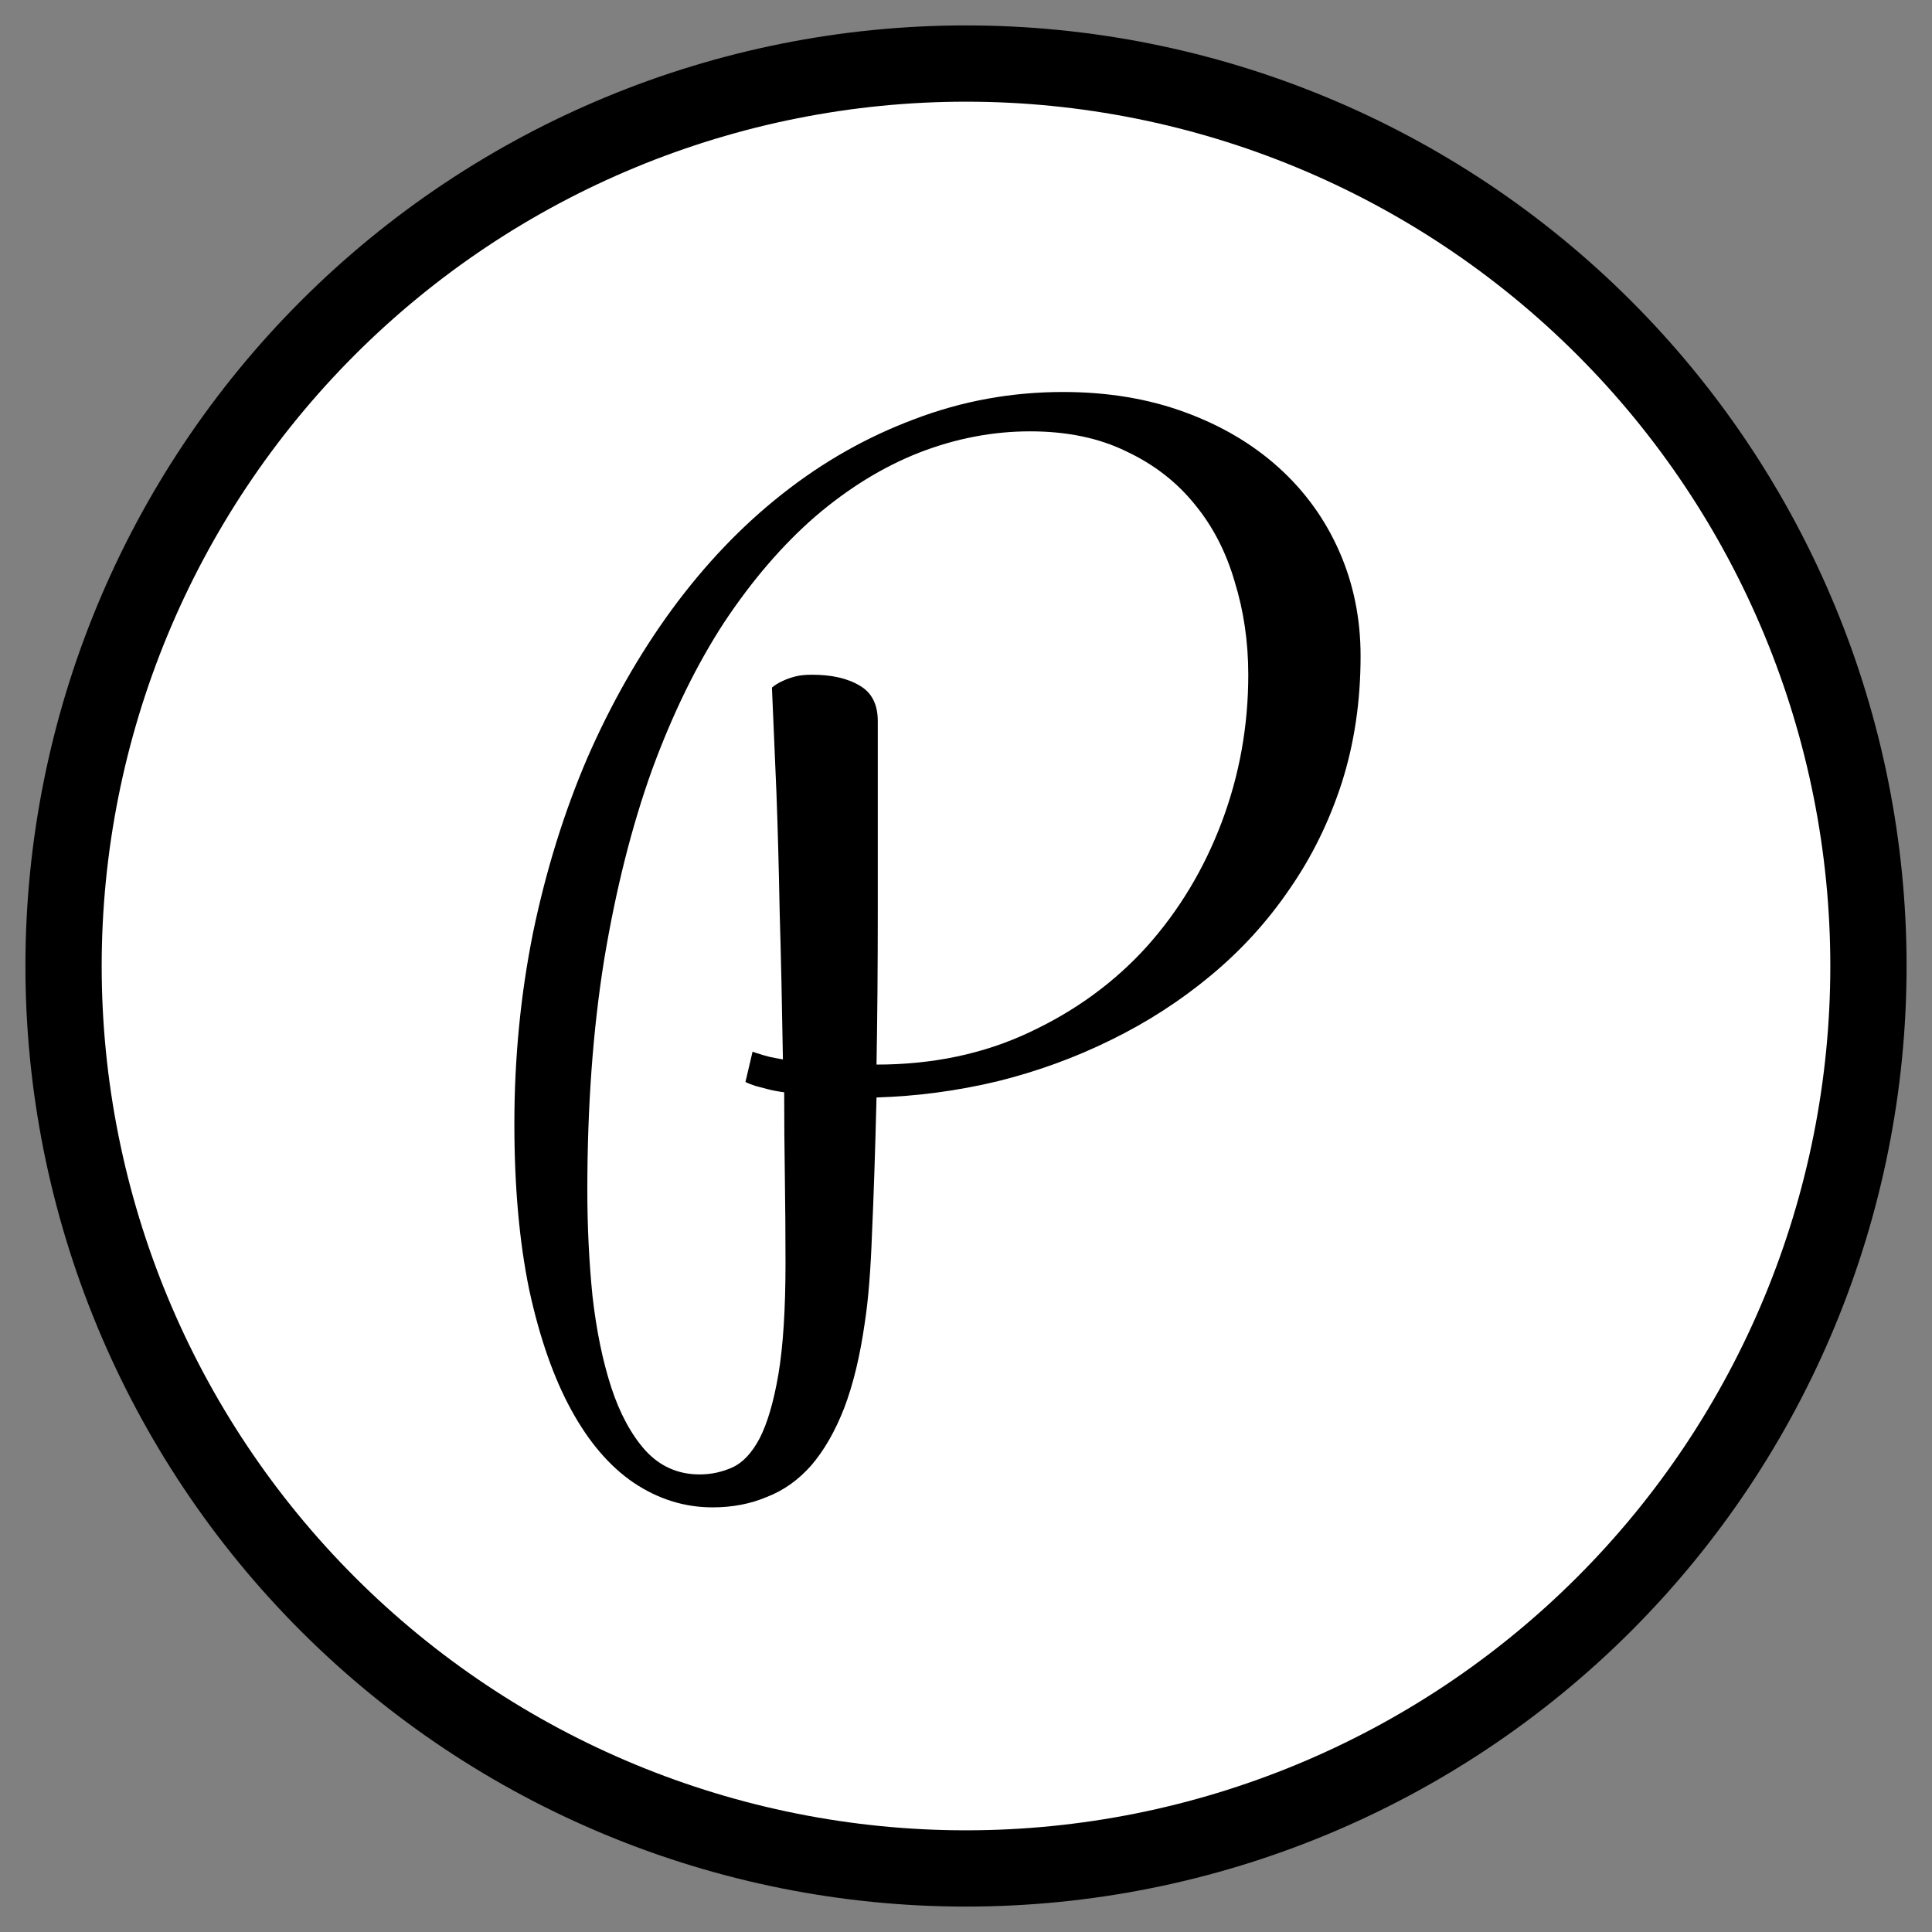 <svg width="38" height="38" viewBox="0 0 38 38" fill="none" xmlns="http://www.w3.org/2000/svg">
<rect x="0" y="0" width="38" height="38" fill="#808080" stroke="none"/>
<path d="M19 1.5C23.641 1.5 28.092 3.344 31.374 6.626C34.656 9.908 36.5 14.359 36.5 19C36.5 23.641 34.656 28.092 31.374 31.374C28.092 34.656 23.641 36.5 19 36.5C14.359 36.5 9.908 34.656 6.626 31.374C3.344 28.092 1.5 23.641 1.5 19C1.5 14.359 3.344 9.908 6.626 6.626C9.908 3.344 14.359 1.5 19 1.5Z" fill="white" stroke="black"/>
<path d="M19 37C23.774 37 28.352 35.104 31.728 31.728C35.104 28.352 37 23.774 37 19C37 14.226 35.104 9.648 31.728 6.272C28.352 2.896 23.774 1 19 1C14.226 1 9.648 2.896 6.272 6.272C2.896 9.648 1 14.226 1 19C1 23.774 2.896 28.352 6.272 31.728C9.648 35.104 14.226 37 19 37Z" stroke="black" stroke-linecap="round" stroke-linejoin="round"/>
<path d="M17.011 26.004C16.918 26.664 16.782 27.227 16.605 27.692C16.427 28.149 16.211 28.526 15.957 28.822C15.703 29.11 15.411 29.317 15.081 29.444C14.76 29.58 14.404 29.648 14.015 29.648C13.465 29.648 12.948 29.487 12.466 29.165C11.992 28.843 11.582 28.365 11.235 27.73C10.888 27.096 10.613 26.309 10.409 25.369C10.215 24.43 10.117 23.342 10.117 22.106C10.117 20.811 10.24 19.555 10.486 18.336C10.74 17.117 11.095 15.975 11.552 14.908C12.018 13.842 12.572 12.868 13.215 11.988C13.867 11.1 14.591 10.342 15.386 9.716C16.19 9.081 17.058 8.59 17.989 8.243C18.92 7.888 19.893 7.71 20.909 7.71C21.78 7.71 22.576 7.841 23.295 8.104C24.015 8.366 24.633 8.73 25.149 9.195C25.665 9.661 26.063 10.211 26.342 10.846C26.621 11.48 26.761 12.166 26.761 12.902C26.761 13.791 26.638 14.62 26.393 15.391C26.147 16.152 25.805 16.851 25.365 17.485C24.933 18.12 24.417 18.687 23.816 19.186C23.215 19.686 22.559 20.109 21.848 20.456C21.145 20.803 20.401 21.074 19.614 21.269C18.835 21.455 18.044 21.561 17.24 21.586C17.214 22.644 17.184 23.537 17.151 24.265C17.125 24.984 17.079 25.564 17.011 26.004ZM14.802 20.685C14.844 20.701 14.895 20.718 14.954 20.735C15.005 20.752 15.064 20.769 15.132 20.786C15.208 20.803 15.297 20.82 15.399 20.837C15.382 19.779 15.361 18.81 15.335 17.93C15.318 17.041 15.297 16.267 15.272 15.606C15.238 14.836 15.208 14.142 15.183 13.524C15.242 13.474 15.31 13.431 15.386 13.398C15.454 13.364 15.534 13.334 15.627 13.309C15.72 13.283 15.835 13.271 15.97 13.271C16.359 13.271 16.672 13.342 16.91 13.486C17.146 13.622 17.265 13.854 17.265 14.185C17.265 15.581 17.265 16.834 17.265 17.942C17.265 19.051 17.256 20.05 17.24 20.939C18.348 20.939 19.351 20.727 20.248 20.304C21.154 19.881 21.924 19.318 22.559 18.615C23.194 17.904 23.684 17.088 24.032 16.165C24.379 15.242 24.552 14.278 24.552 13.271C24.552 12.627 24.463 12.018 24.285 11.442C24.116 10.858 23.854 10.351 23.498 9.919C23.143 9.479 22.694 9.132 22.153 8.878C21.619 8.616 20.989 8.484 20.261 8.484C19.525 8.484 18.797 8.624 18.078 8.903C17.366 9.183 16.685 9.602 16.034 10.16C15.39 10.719 14.794 11.413 14.243 12.242C13.702 13.072 13.228 14.041 12.822 15.149C12.424 16.258 12.111 17.502 11.882 18.882C11.662 20.253 11.552 21.764 11.552 23.414C11.552 24.125 11.586 24.819 11.654 25.496C11.73 26.165 11.852 26.761 12.022 27.286C12.191 27.802 12.415 28.217 12.695 28.53C12.982 28.843 13.338 29 13.761 29C13.99 29 14.205 28.953 14.409 28.86C14.612 28.767 14.789 28.577 14.942 28.289C15.094 27.993 15.217 27.574 15.31 27.032C15.403 26.482 15.45 25.75 15.45 24.836C15.45 24.26 15.445 23.693 15.437 23.135C15.428 22.568 15.424 22.018 15.424 21.484C15.297 21.467 15.187 21.446 15.094 21.421C15.001 21.395 14.921 21.374 14.853 21.357C14.777 21.332 14.713 21.307 14.662 21.281L14.802 20.685Z" fill="black"/>
</svg>
